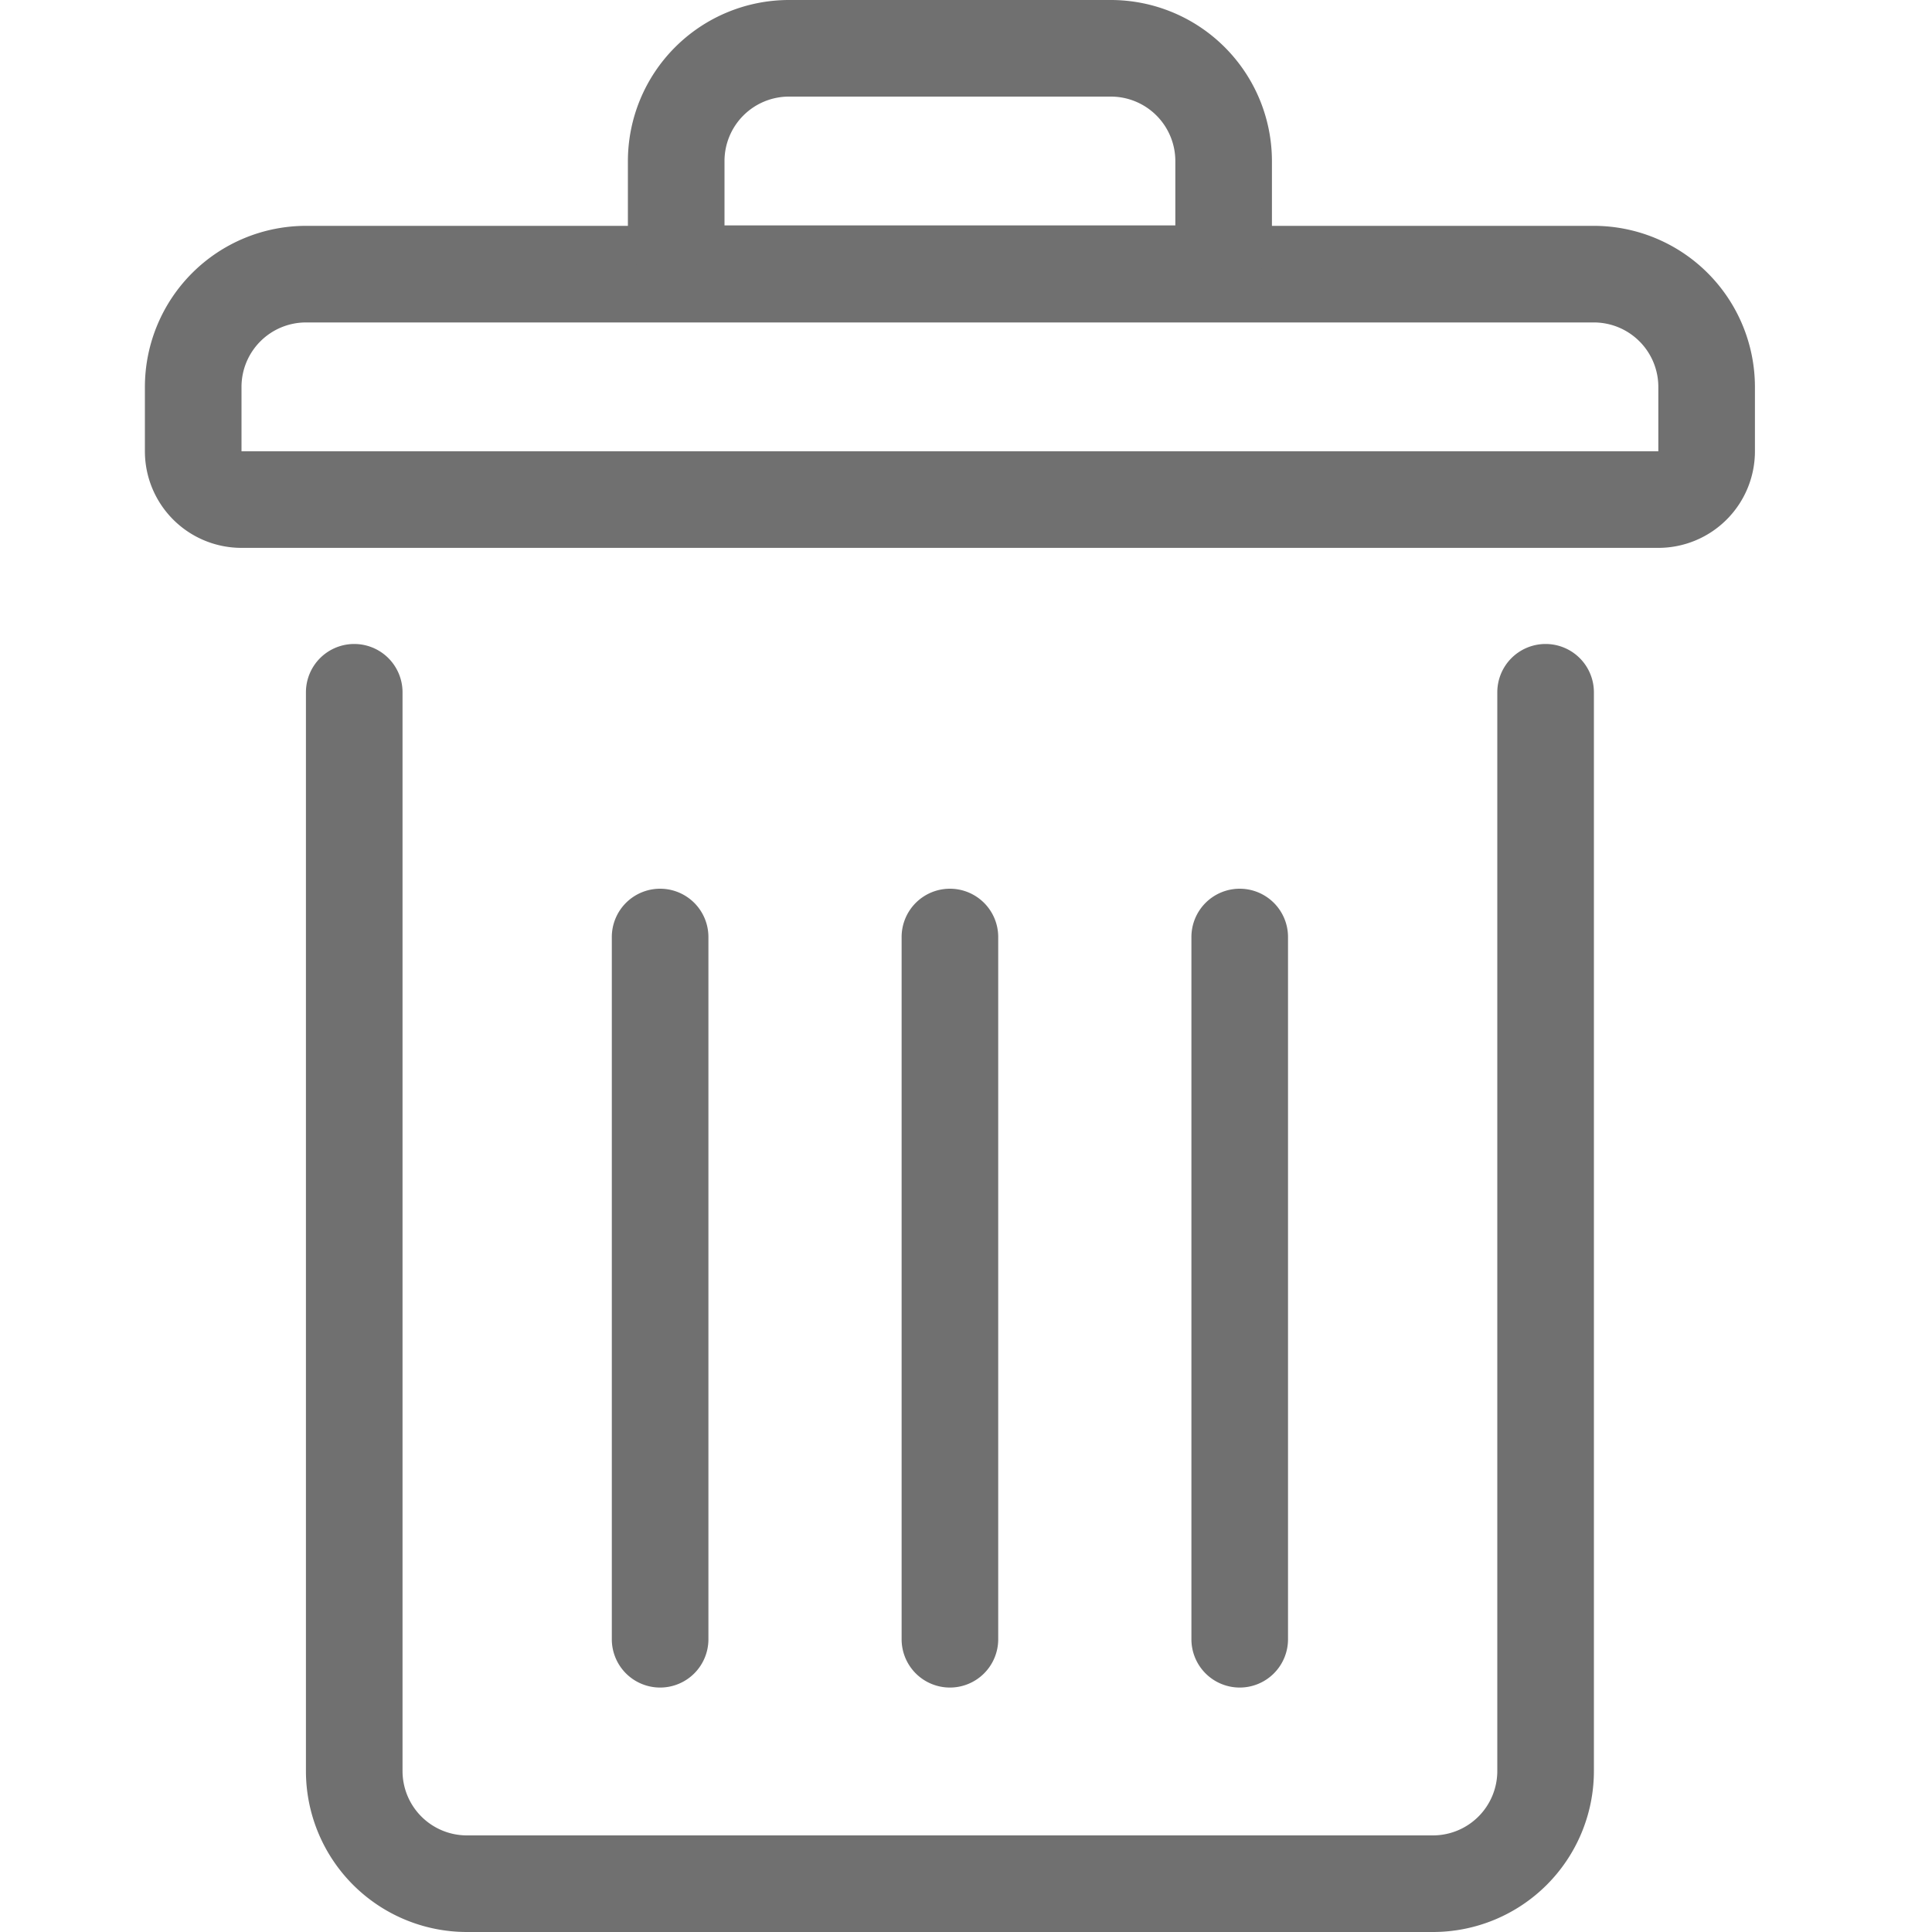 <svg id="그룹_76" data-name="그룹 76" xmlns="http://www.w3.org/2000/svg" width="40" height="40" viewBox="0 0 40 40">
    <defs>
        <style>
            .cls-2{fill:#707070}
        </style>
    </defs>
    <path id="사각형_24" data-name="사각형 24" style="fill:none" d="M0 0h40v40H0z"/>
    <g id="그룹_74" data-name="그룹 74" transform="translate(3)">
        <path id="패스_23" data-name="패스 23" class="cls-2" d="M41.333 23.833v22.334A1.333 1.333 0 0 1 40 47.5H20a1.333 1.333 0 0 1-1.333-1.333V23.833a1 1 0 0 0-1-1 1 1 0 0 0-1 1v22.334A3.333 3.333 0 0 0 20 49.5h20a3.333 3.333 0 0 0 3.333-3.333V23.833a1 1 0 0 0-1-1 1 1 0 0 0-1 1z" transform="translate(-13.333 -9.5)"/>
        <path id="패스_22" data-name="패스 22" class="cls-2" d="M44.667 20.843H15.333a2 2 0 0 1-2-2v-1.334a3.338 3.338 0 0 1 3.334-3.333h26.666a3.338 3.338 0 0 1 3.334 3.333v1.334a2 2 0 0 1-2 2zm-28-4.667a1.335 1.335 0 0 0-1.334 1.333v1.334h29.334v-1.334a1.335 1.335 0 0 0-1.334-1.333z" transform="translate(-13.333 -9.5)"/>
        <path id="패스_24" data-name="패스 24" class="cls-2" d="M34.667 16.167h-9.334a2 2 0 0 1-2-2v-1.334A3.337 3.337 0 0 1 26.667 9.5h6.666a3.337 3.337 0 0 1 3.334 3.333v1.334a2 2 0 0 1-2 2zm-8-4.667a1.335 1.335 0 0 0-1.334 1.333v1.334h9.334v-1.334a1.335 1.335 0 0 0-1.334-1.333z" transform="translate(-13.333 -9.5)"/>
        <path id="사각형_31" data-name="사각형 31" class="cls-2" d="M24 27.9a1 1 0 0 1 1 1v14.539a1 1 0 0 1-1 1 1 1 0 0 1-1-1V28.9a1 1 0 0 1 1-1z" transform="translate(-13.333 -9.5)"/>
        <path id="사각형_32" data-name="사각형 32" class="cls-2" d="M30 27.9a1 1 0 0 1 1 1v14.539a1 1 0 0 1-1 1 1 1 0 0 1-1-1V28.9a1 1 0 0 1 1-1z" transform="translate(-13.333 -9.5)"/>
        <path id="사각형_33" data-name="사각형 33" class="cls-2" d="M36 27.9a1 1 0 0 1 1 1v14.539a1 1 0 0 1-1 1 1 1 0 0 1-1-1V28.9a1 1 0 0 1 1-1z" transform="translate(-13.333 -9.5)"/>
    </g>
</svg>
